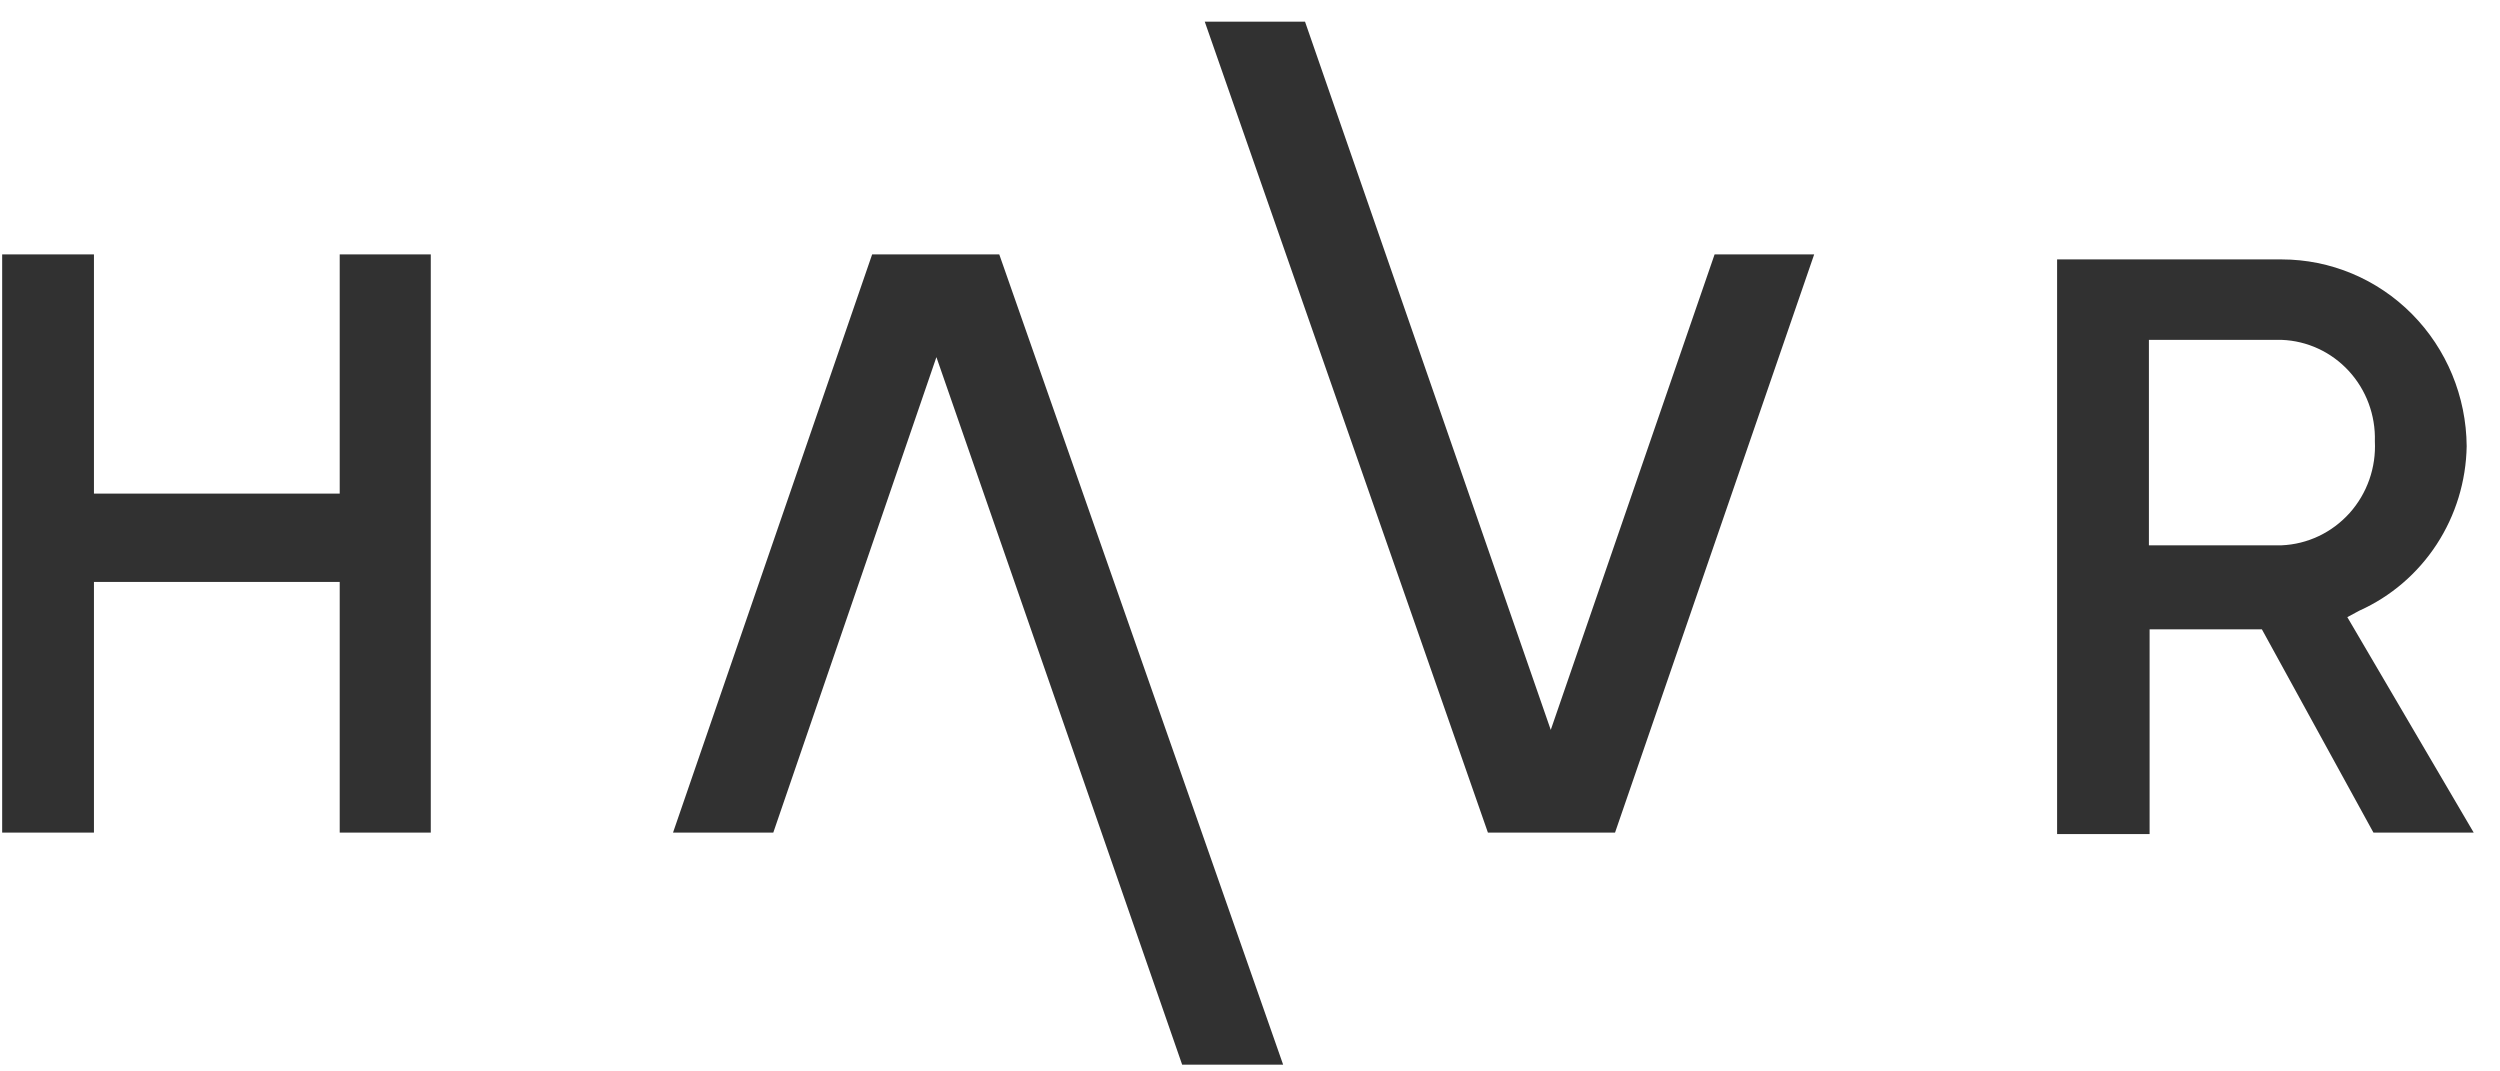 <svg width="112" height="48" viewBox="0 0 112 48" fill="none" xmlns="http://www.w3.org/2000/svg">
<g clip-path="url(#clip0_246_24031)">
<path d="M15.219 37.302V26.071H4.209V37.302H0.097V11.397H4.209V22.113H15.219V11.397H19.299V37.302H15.219Z" fill="#313131"/>
<path d="M106.331 37.302L101.333 28.195H96.302V37.366H92.158V11.622H102.218C104.406 11.622 106.504 12.502 108.057 14.069C109.61 15.636 110.49 17.764 110.507 19.989C110.481 21.556 110.014 23.083 109.162 24.389C108.31 25.695 107.108 26.725 105.698 27.358L105.16 27.648L110.823 37.302H106.331ZM96.271 24.43H102.218C102.795 24.405 103.36 24.265 103.883 24.016C104.405 23.768 104.874 23.416 105.263 22.983C105.651 22.549 105.951 22.041 106.145 21.488C106.339 20.936 106.424 20.35 106.394 19.764C106.428 18.6 106.008 17.469 105.226 16.619C104.444 15.769 103.362 15.268 102.218 15.226H96.271V24.43Z" fill="#313131"/>
<path d="M52.96 47.696L41.951 15.999L34.643 37.302H30.151L39.072 11.397H44.767L57.484 47.696H52.96Z" fill="#313131"/>
<path d="M58.465 0.971L69.474 32.7L76.814 11.397H81.275L72.353 37.302H66.659L53.973 0.971H58.465Z" fill="#313131"/>
</g>
<defs>
<clipPath id="clip0_246_24031">
<rect width="111.807" height="46.725" fill="white" transform="translate(0.097 0.971)"/>
</clipPath>
</defs>
</svg>
